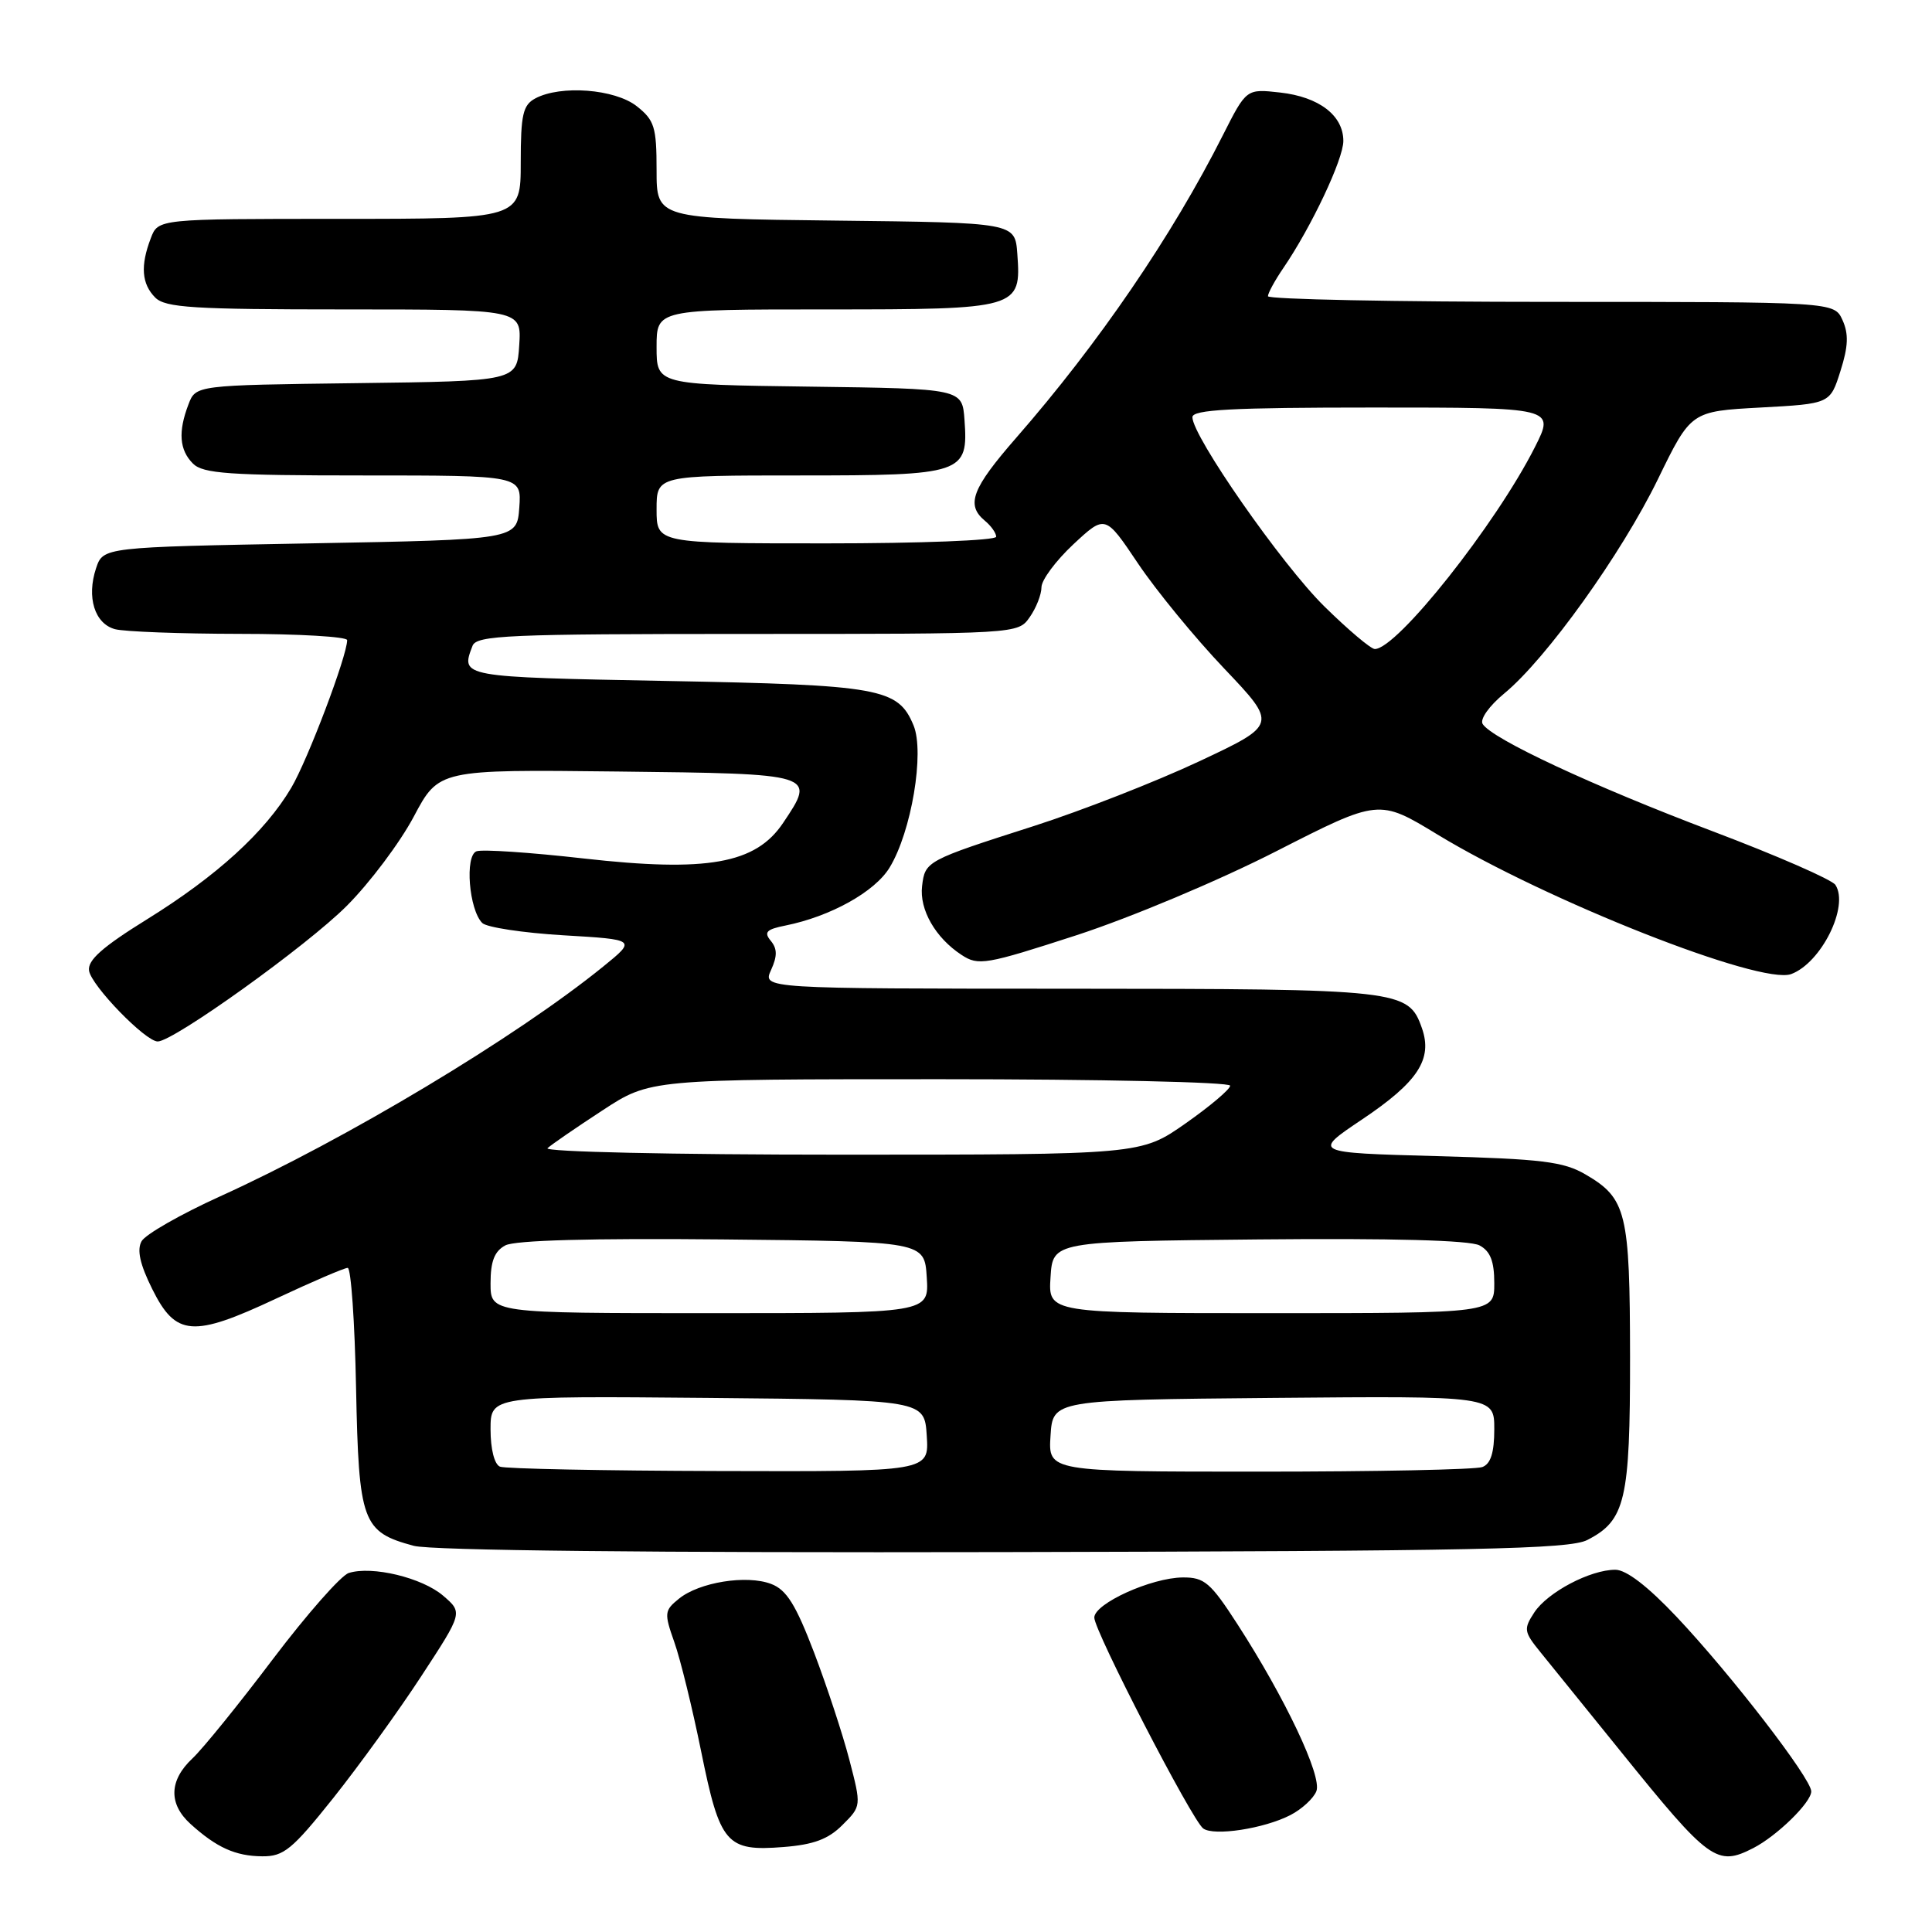 <?xml version="1.0" encoding="UTF-8" standalone="no"?>
<!DOCTYPE svg PUBLIC "-//W3C//DTD SVG 1.1//EN" "http://www.w3.org/Graphics/SVG/1.1/DTD/svg11.dtd" >
<svg xmlns="http://www.w3.org/2000/svg" xmlns:xlink="http://www.w3.org/1999/xlink" version="1.1" viewBox="0 0 256 256">
 <g >
 <path fill="currentColor"
d=" M 44.16 238.25 C 47.55 233.99 52.81 226.72 55.83 222.09 C 61.33 213.68 61.33 213.68 58.72 211.44 C 55.94 209.05 49.30 207.45 46.21 208.43 C 45.18 208.76 40.66 213.90 36.16 219.84 C 31.67 225.79 26.87 231.72 25.49 233.01 C 22.40 235.91 22.31 239.03 25.25 241.69 C 28.70 244.81 31.19 245.94 34.74 245.97 C 37.59 246.00 38.71 245.08 44.16 238.25 Z  M 232.32 244.88 C 235.47 243.26 240.00 238.83 240.00 237.37 C 240.00 235.67 229.38 221.89 222.17 214.25 C 218.35 210.20 215.49 208.00 214.04 208.00 C 210.71 208.00 205.06 210.98 203.30 213.66 C 201.86 215.86 201.92 216.22 204.13 218.94 C 205.43 220.54 210.25 226.50 214.84 232.18 C 226.50 246.62 227.50 247.35 232.32 244.88 Z  M 111.63 241.82 C 114.14 239.32 114.14 239.32 112.55 233.20 C 111.68 229.84 109.57 223.44 107.87 218.97 C 105.44 212.61 104.22 210.65 102.18 209.88 C 98.93 208.64 92.65 209.65 89.96 211.84 C 88.03 213.40 87.99 213.74 89.35 217.59 C 90.15 219.84 91.75 226.37 92.91 232.09 C 95.40 244.36 96.24 245.34 103.81 244.74 C 107.80 244.43 109.76 243.70 111.63 241.82 Z  M 170.98 240.51 C 172.51 239.72 174.06 238.29 174.43 237.33 C 175.19 235.35 170.31 225.04 163.99 215.25 C 160.40 209.69 159.59 209.00 156.73 209.02 C 152.56 209.05 145.00 212.48 145.00 214.34 C 145.00 216.12 157.95 241.20 159.43 242.28 C 160.85 243.33 167.51 242.30 170.98 240.51 Z  M 210.32 204.06 C 215.38 201.47 216.00 198.80 215.99 179.80 C 215.97 160.63 215.52 158.79 210.09 155.62 C 207.18 153.92 204.33 153.57 190.30 153.19 C 173.91 152.74 173.91 152.74 180.50 148.32 C 187.88 143.37 189.86 140.35 188.41 136.23 C 186.62 131.14 185.65 131.03 141.77 131.01 C 101.04 131.00 101.04 131.00 102.17 128.53 C 103.01 126.68 103.00 125.71 102.13 124.66 C 101.19 123.52 101.55 123.14 104.07 122.64 C 110.04 121.44 115.93 118.17 117.88 114.95 C 120.77 110.21 122.53 99.70 121.05 96.12 C 119.00 91.18 116.68 90.76 88.25 90.23 C 60.96 89.71 61.02 89.72 62.61 85.58 C 63.14 84.18 67.29 84.00 99.05 84.00 C 134.89 84.00 134.89 84.00 136.44 81.78 C 137.30 80.56 138.00 78.77 138.00 77.81 C 138.00 76.86 139.90 74.30 142.22 72.13 C 146.45 68.19 146.45 68.19 150.79 74.66 C 153.18 78.22 158.31 84.48 162.20 88.57 C 169.27 96.01 169.27 96.01 158.88 100.89 C 153.17 103.57 143.32 107.42 137.00 109.45 C 122.73 114.02 122.57 114.10 122.18 117.42 C 121.81 120.53 123.95 124.27 127.41 126.53 C 129.64 128.00 130.60 127.83 142.65 123.92 C 149.83 121.58 161.50 116.68 169.10 112.80 C 182.71 105.86 182.71 105.86 190.49 110.59 C 204.96 119.37 233.31 130.56 237.34 129.07 C 241.33 127.59 245.05 120.08 243.20 117.25 C 242.75 116.56 235.43 113.36 226.94 110.15 C 211.05 104.14 197.67 97.90 196.46 95.93 C 196.07 95.30 197.32 93.54 199.33 91.88 C 204.90 87.29 214.86 73.39 219.68 63.50 C 224.06 54.50 224.06 54.50 233.28 54.00 C 242.50 53.50 242.50 53.50 243.87 49.16 C 244.91 45.90 244.97 44.24 244.14 42.41 C 243.04 40.00 243.04 40.00 205.52 40.00 C 184.88 40.00 168.00 39.66 168.01 39.25 C 168.01 38.84 168.93 37.15 170.06 35.50 C 173.77 30.06 178.00 21.10 178.00 18.68 C 178.00 15.30 174.79 12.84 169.62 12.26 C 165.15 11.76 165.15 11.76 162.04 17.91 C 155.32 31.24 145.56 45.52 134.67 57.99 C 128.78 64.74 127.96 66.89 130.50 69.00 C 131.33 69.68 132.00 70.64 132.00 71.12 C 132.00 71.61 121.88 72.00 109.50 72.00 C 87.00 72.00 87.00 72.00 87.00 67.50 C 87.00 63.00 87.00 63.00 105.93 63.00 C 127.65 63.00 128.32 62.77 127.80 55.63 C 127.50 51.50 127.50 51.50 107.25 51.23 C 87.00 50.96 87.00 50.96 87.00 45.98 C 87.00 41.00 87.00 41.00 109.43 41.00 C 135.03 41.00 135.33 40.91 134.80 33.63 C 134.50 29.50 134.50 29.50 110.75 29.23 C 87.00 28.96 87.00 28.96 87.00 22.55 C 87.00 16.82 86.72 15.93 84.37 14.07 C 81.47 11.79 74.29 11.24 70.93 13.04 C 69.29 13.92 69.00 15.18 69.00 21.54 C 69.00 29.00 69.00 29.00 44.98 29.00 C 20.95 29.00 20.95 29.00 19.98 31.57 C 18.58 35.22 18.77 37.62 20.57 39.43 C 21.91 40.77 25.61 41.00 45.63 41.00 C 69.11 41.00 69.11 41.00 68.80 45.75 C 68.50 50.50 68.50 50.50 47.22 50.77 C 25.94 51.04 25.94 51.04 24.97 53.59 C 23.58 57.22 23.77 59.63 25.57 61.43 C 26.90 62.76 30.38 63.00 48.13 63.00 C 69.11 63.00 69.11 63.00 68.81 67.25 C 68.50 71.50 68.50 71.50 41.08 72.00 C 13.67 72.50 13.67 72.50 12.73 75.29 C 11.45 79.14 12.54 82.64 15.24 83.37 C 16.48 83.70 23.91 83.98 31.75 83.99 C 39.59 83.99 46.00 84.37 46.00 84.82 C 46.00 86.90 40.77 100.71 38.59 104.39 C 35.12 110.25 28.72 116.08 19.50 121.80 C 13.55 125.49 11.58 127.24 11.80 128.63 C 12.12 130.63 19.27 138.00 20.90 138.00 C 22.99 138.00 40.69 125.31 45.94 120.04 C 49.00 116.98 52.99 111.66 54.82 108.22 C 58.14 101.96 58.14 101.96 81.81 102.23 C 108.19 102.53 108.14 102.52 103.76 109.05 C 100.13 114.46 93.72 115.60 77.32 113.75 C 70.27 112.95 63.89 112.52 63.14 112.80 C 61.57 113.38 62.14 120.54 63.90 122.30 C 64.48 122.88 69.31 123.61 74.64 123.93 C 84.33 124.50 84.33 124.50 79.92 128.08 C 68.37 137.45 45.82 150.97 29.13 158.54 C 23.93 160.90 19.26 163.57 18.76 164.47 C 18.12 165.61 18.54 167.53 20.17 170.80 C 23.29 177.08 25.53 177.26 36.61 172.06 C 41.37 169.83 45.63 168.00 46.07 168.00 C 46.51 168.00 47.01 175.15 47.18 183.90 C 47.54 201.74 47.99 202.99 54.83 204.83 C 57.12 205.45 86.50 205.76 133.00 205.66 C 195.76 205.53 207.95 205.27 210.32 204.06 Z  M 66.25 194.34 C 65.51 194.04 65.00 192.01 65.00 189.40 C 65.00 184.97 65.00 184.97 93.75 185.23 C 122.50 185.50 122.50 185.50 122.80 190.25 C 123.11 195.00 123.11 195.00 95.30 194.92 C 80.01 194.88 66.94 194.62 66.25 194.34 Z  M 139.20 190.25 C 139.50 185.50 139.50 185.50 168.75 185.23 C 198.00 184.97 198.00 184.97 198.00 189.38 C 198.00 192.48 197.53 193.97 196.42 194.39 C 195.55 194.73 182.25 195.00 166.86 195.00 C 138.89 195.00 138.89 195.00 139.20 190.25 Z  M 65.00 170.04 C 65.00 167.12 65.52 165.79 66.96 165.02 C 68.24 164.34 78.38 164.06 95.71 164.23 C 122.50 164.50 122.50 164.50 122.80 169.25 C 123.11 174.00 123.11 174.00 94.05 174.00 C 65.00 174.00 65.00 174.00 65.00 170.04 Z  M 139.20 169.25 C 139.50 164.50 139.50 164.50 166.79 164.23 C 184.46 164.06 194.76 164.34 196.04 165.02 C 197.48 165.79 198.00 167.12 198.00 170.04 C 198.00 174.00 198.00 174.00 168.45 174.00 C 138.89 174.00 138.89 174.00 139.20 169.25 Z  M 72.55 152.14 C 73.07 151.66 76.34 149.41 79.82 147.14 C 86.14 143.00 86.14 143.00 124.57 143.00 C 145.71 143.00 163.00 143.38 163.00 143.86 C 163.00 144.33 160.34 146.58 157.09 148.86 C 151.18 153.00 151.18 153.00 111.39 153.00 C 88.98 153.00 72.01 152.62 72.55 152.14 Z  M 175.47 80.34 C 169.85 74.81 158.00 57.81 158.00 55.28 C 158.00 54.28 163.18 54.00 182.02 54.00 C 206.03 54.00 206.03 54.00 203.38 59.25 C 198.20 69.50 185.11 86.00 182.17 86.00 C 181.65 86.00 178.63 83.45 175.47 80.34 Z "/>
</g>
</svg>
